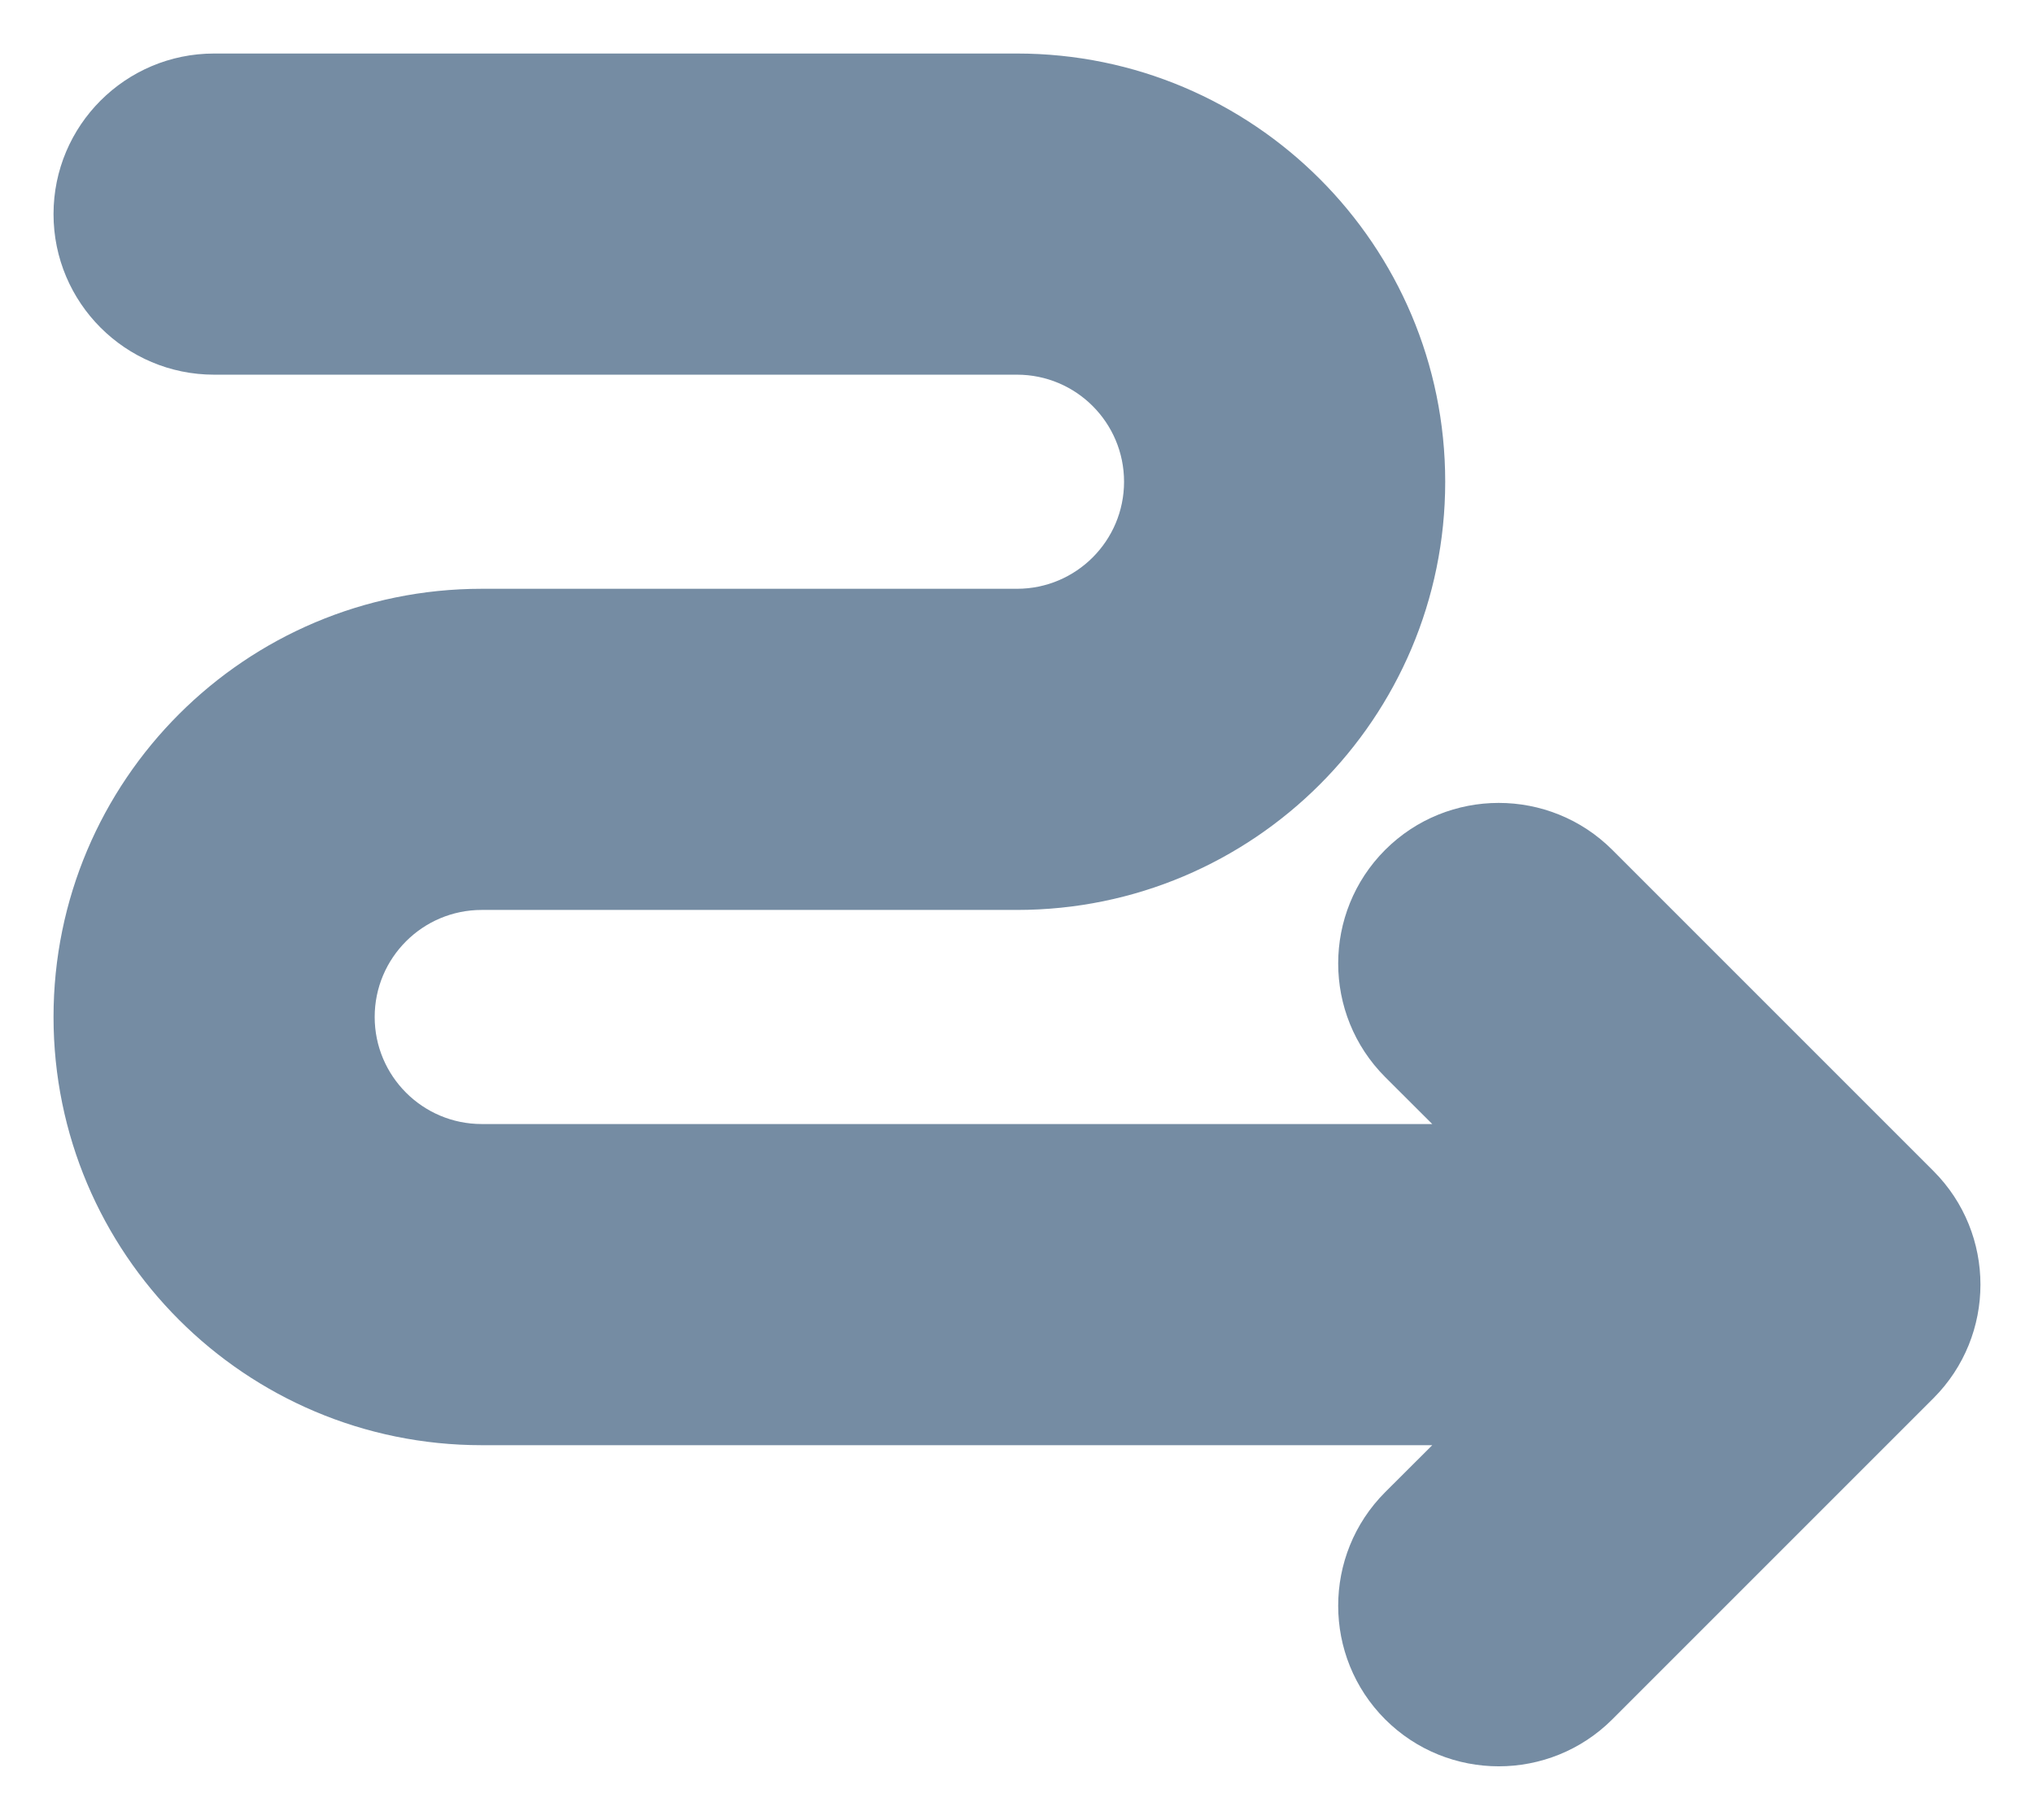 <svg viewBox="0 0 19 17" fill="none" xmlns="http://www.w3.org/2000/svg"><path fill-rule="evenodd" clip-rule="evenodd" d="M13.379 10.5L12.939 10.061C12.354 9.475 12.354 8.525 12.939 7.939C13.525 7.354 14.475 7.354 15.061 7.939L18.061 10.939C18.646 11.525 18.646 12.475 18.061 13.061L15.061 16.061C14.475 16.646 13.525 16.646 12.939 16.061C12.354 15.475 12.354 14.525 12.939 13.939L13.379 13.5H4.5C2.291 13.5 0.5 11.709 0.5 9.5C0.5 7.291 2.291 5.5 4.5 5.5H9.5C10.052 5.5 10.5 5.052 10.5 4.5C10.5 3.948 10.052 3.5 9.5 3.5H2C1.172 3.5 0.5 2.828 0.5 2C0.5 1.172 1.172 0.5 2 0.5H9.5C11.709 0.5 13.5 2.291 13.5 4.5C13.5 6.709 11.709 8.5 9.5 8.5H4.5C3.948 8.5 3.5 8.948 3.5 9.5C3.5 10.052 3.948 10.5 4.5 10.5H13.379z" fill="#758CA3"/></svg>